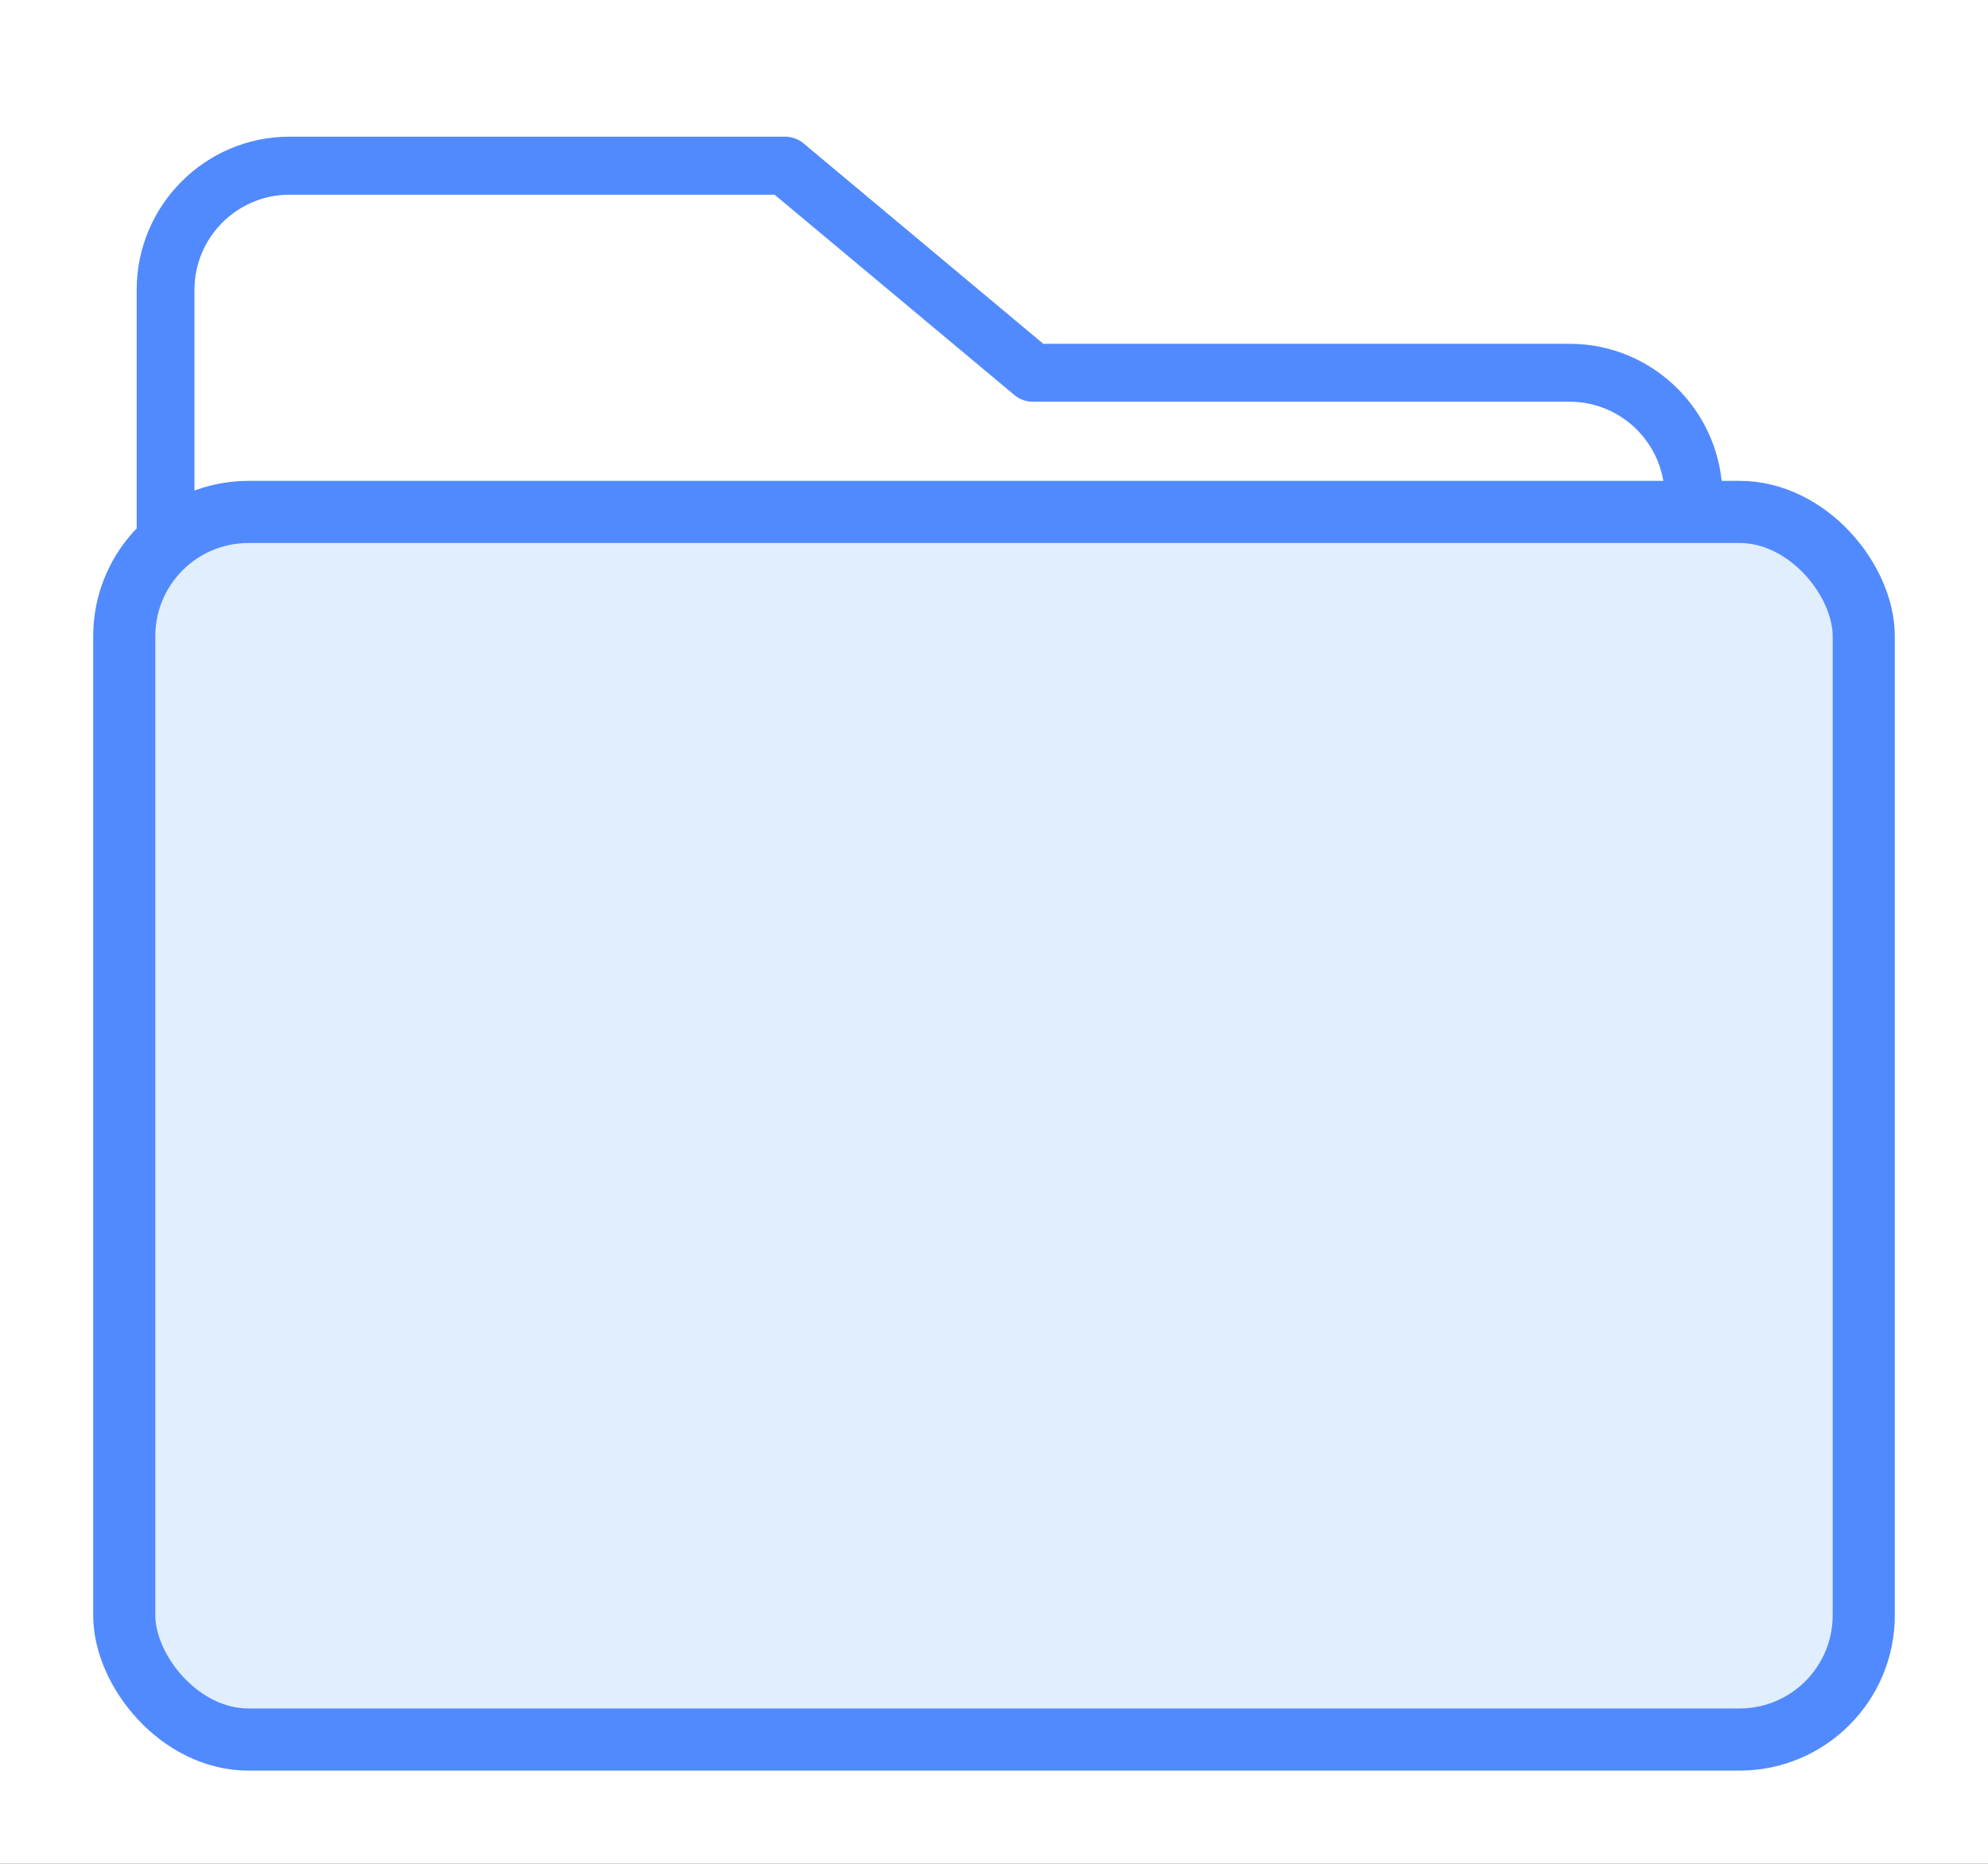 <?xml version="1.0" encoding="UTF-8"?>
<svg width="16px" height="15px" viewBox="0 0 16 15" version="1.1" xmlns="http://www.w3.org/2000/svg" xmlns:xlink="http://www.w3.org/1999/xlink">
    <rect x="0" y="0" width="16" height="15" fill="#333333" stroke="none"/>
    <!-- Generator: Sketch 44.1 (41455) - http://www.bohemiancoding.com/sketch -->
    <title>folder icon</title>
    <desc>Created with Sketch.</desc>
    <defs></defs>
    <g id="Symbols" stroke="none" stroke-width="1" fill="none" fill-rule="evenodd">
        <g id="File-Item/Small" transform="translate(-8, -6)">
            <g id="file_item">
                <rect id="base" stroke="#E9EFF4" fill="#FFFFFF" x="0" y="5.32907052e-15" width="208" height="29" rx="3"></rect>
                <g id="folder-icon" transform="translate(9, 7)">
                    <path d="M12.963,4.333 L12.298,4.333 L12.298,3 C12.298,2.632 12,2.333 11.633,2.333 L7.312,2.333 C7.235,2.333 7.16,2.306 7.1,2.256 L5.198,0.667 L1.33,0.667 C0.963,0.667 0.665,0.966 0.665,1.333 L0.665,3.667 L12.963,3.667 L12.963,4.333 L0.665,4.333 L0,4.333 L0,1.333 C0,0.598 0.596,0 1.33,0 L5.318,0 C5.396,0 5.471,0.027 5.531,0.077 L7.433,1.667 L11.633,1.667 C12.367,1.667 12.963,2.265 12.963,3 L12.963,4.333 Z" id="Page-1" stroke="#FFFFFF" stroke-width="0.2" fill="#518AFF"></path>
                    <rect id="Rectangle-path" stroke="#518AFF" stroke-width="0.5" fill="#E0EEFD" x="0" y="3.12" width="14" height="9.88" rx="1"></rect>
                </g>
            </g>
        </g>
    </g>
</svg>